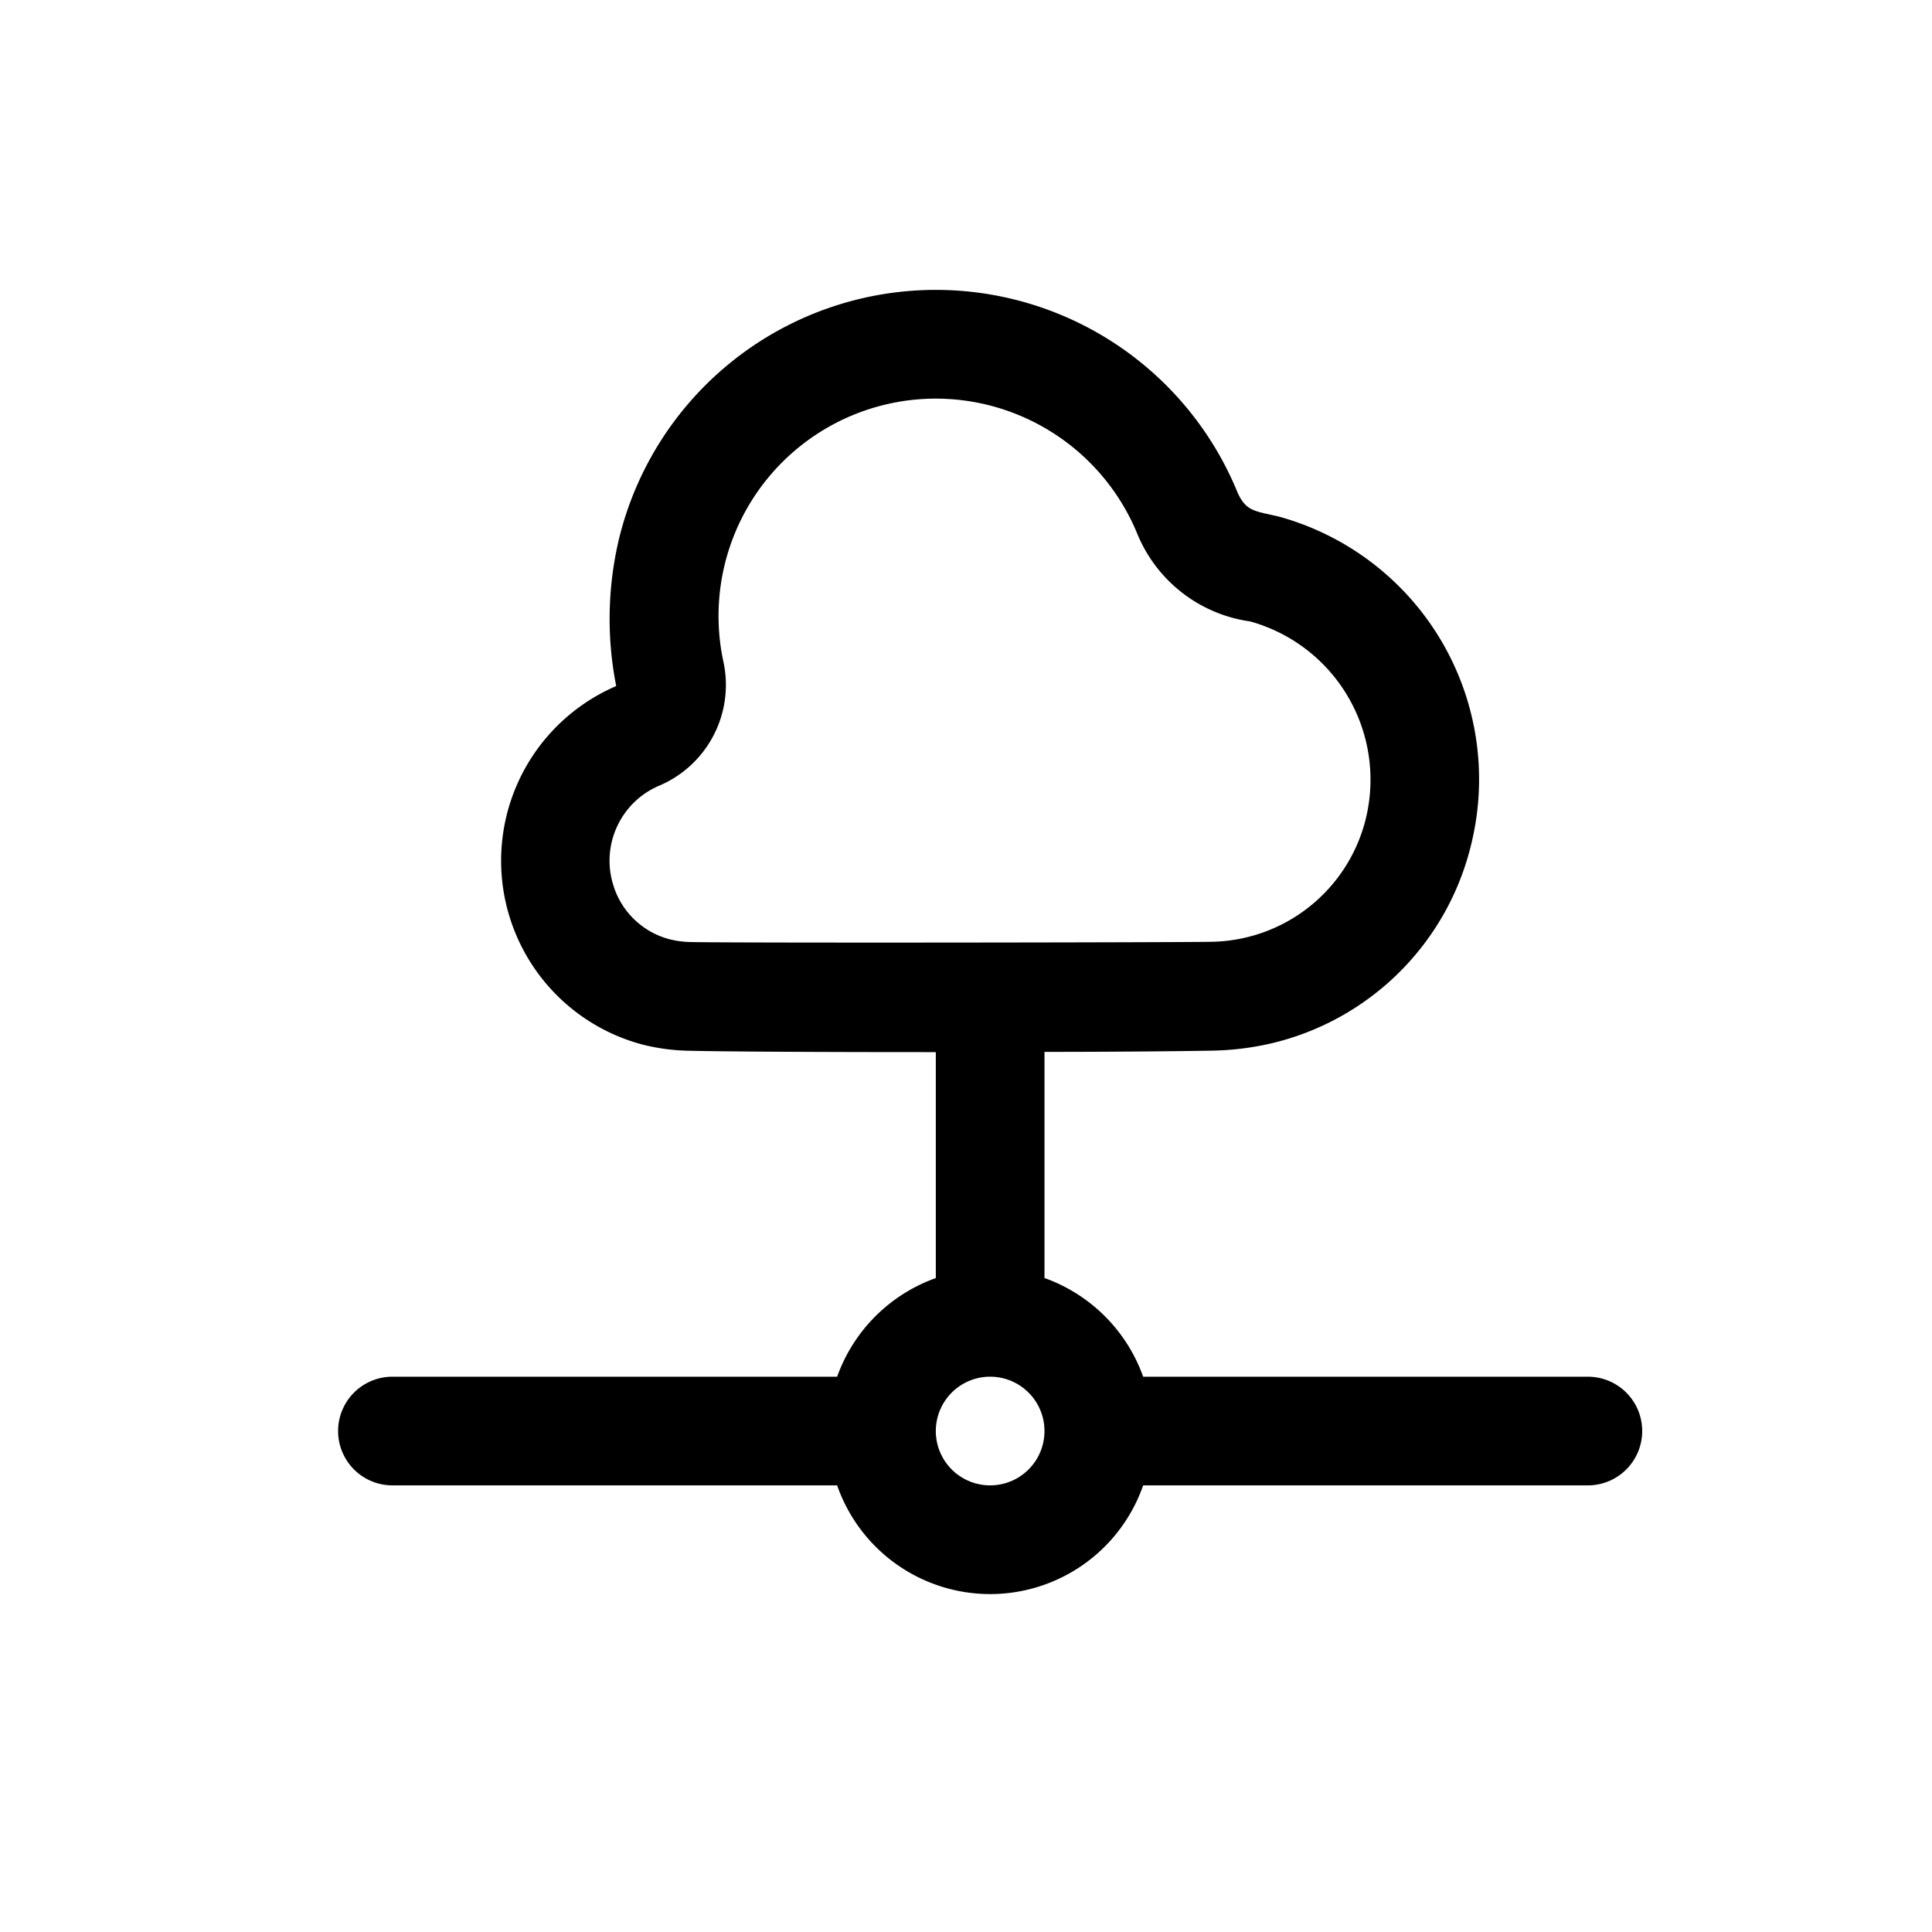 <svg width="40" height="40" viewBox="0 0 40 40" fill="none" xmlns="http://www.w3.org/2000/svg">
    <path d="M32.875 28.503h-9.207a3.375 3.375 0 0 0-2.043-2.043v-4.682c1.512 0 2.835-.014 3.482-.026a5.855 5.855 0 0 0 1.2-.147 5.57 5.57 0 0 0 4.162-4.163 5.64 5.64 0 0 0-4.004-6.75l-.194-.043c-.337-.075-.507-.112-.661-.482a6.75 6.75 0 0 0-12.788.964 7.16 7.16 0 0 0-.064 3.073 3.937 3.937 0 0 0 .505 7.412c.306.081.62.127.937.137.737.02 2.85.03 5.056.03h.119v4.678a3.375 3.375 0 0 0-2.043 2.042H8.125a1.125 1.125 0 1 0 0 2.25h9.207a3.355 3.355 0 0 0 6.336 0h9.207a1.125 1.125 0 1 0 0-2.25zm-18.612-9a1.908 1.908 0 0 1-.428-.064 1.657 1.657 0 0 1-1.147-1.146c-.24-.82.172-1.69.957-2.025a2.267 2.267 0 0 0 1.328-2.588 4.5 4.5 0 0 1 4.382-5.427 4.515 4.515 0 0 1 4.183 2.778 2.974 2.974 0 0 0 2.344 1.835 3.4 3.4 0 0 1 2.398 4.074 3.346 3.346 0 0 1-3.215 2.559c-.78.014-9.953.027-10.802.004zm6.237 11.25a1.125 1.125 0 1 1 0-2.25 1.125 1.125 0 0 1 0 2.25z" fill="#000"/>
</svg>
